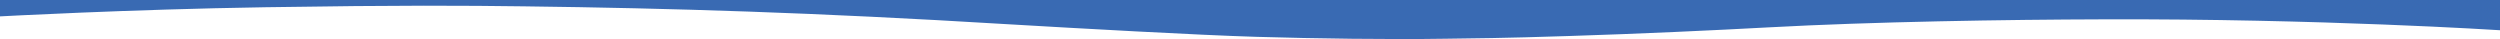 <svg xmlns="http://www.w3.org/2000/svg" width="1920" height="30" viewBox="0 0 1920 30">
  <path id="Path_9281" data-name="Path 9281" d="M809.967,1.78c43.388-.686,98.87.11,144.945,1.454,45.307,1.344,136.114,6.446,192.941,9.792,145.521,8.832,256.678,12.206,369.755,13.632,45.307.576,93.495.96,198.508-.686S1920,18.95,1920,18.95V31.529H0V8.308s138.226,8.942,304.1,8.366c75.256-.192,178.158-1.838,257.254-6.144,40.7-2.222,100.214-4.992,153.009-6.638C766.579,2.164,790.193,2.054,809.967,1.78Z" transform="translate(1920 31.529) rotate(180)" fill="#396ab3"/>
</svg>
